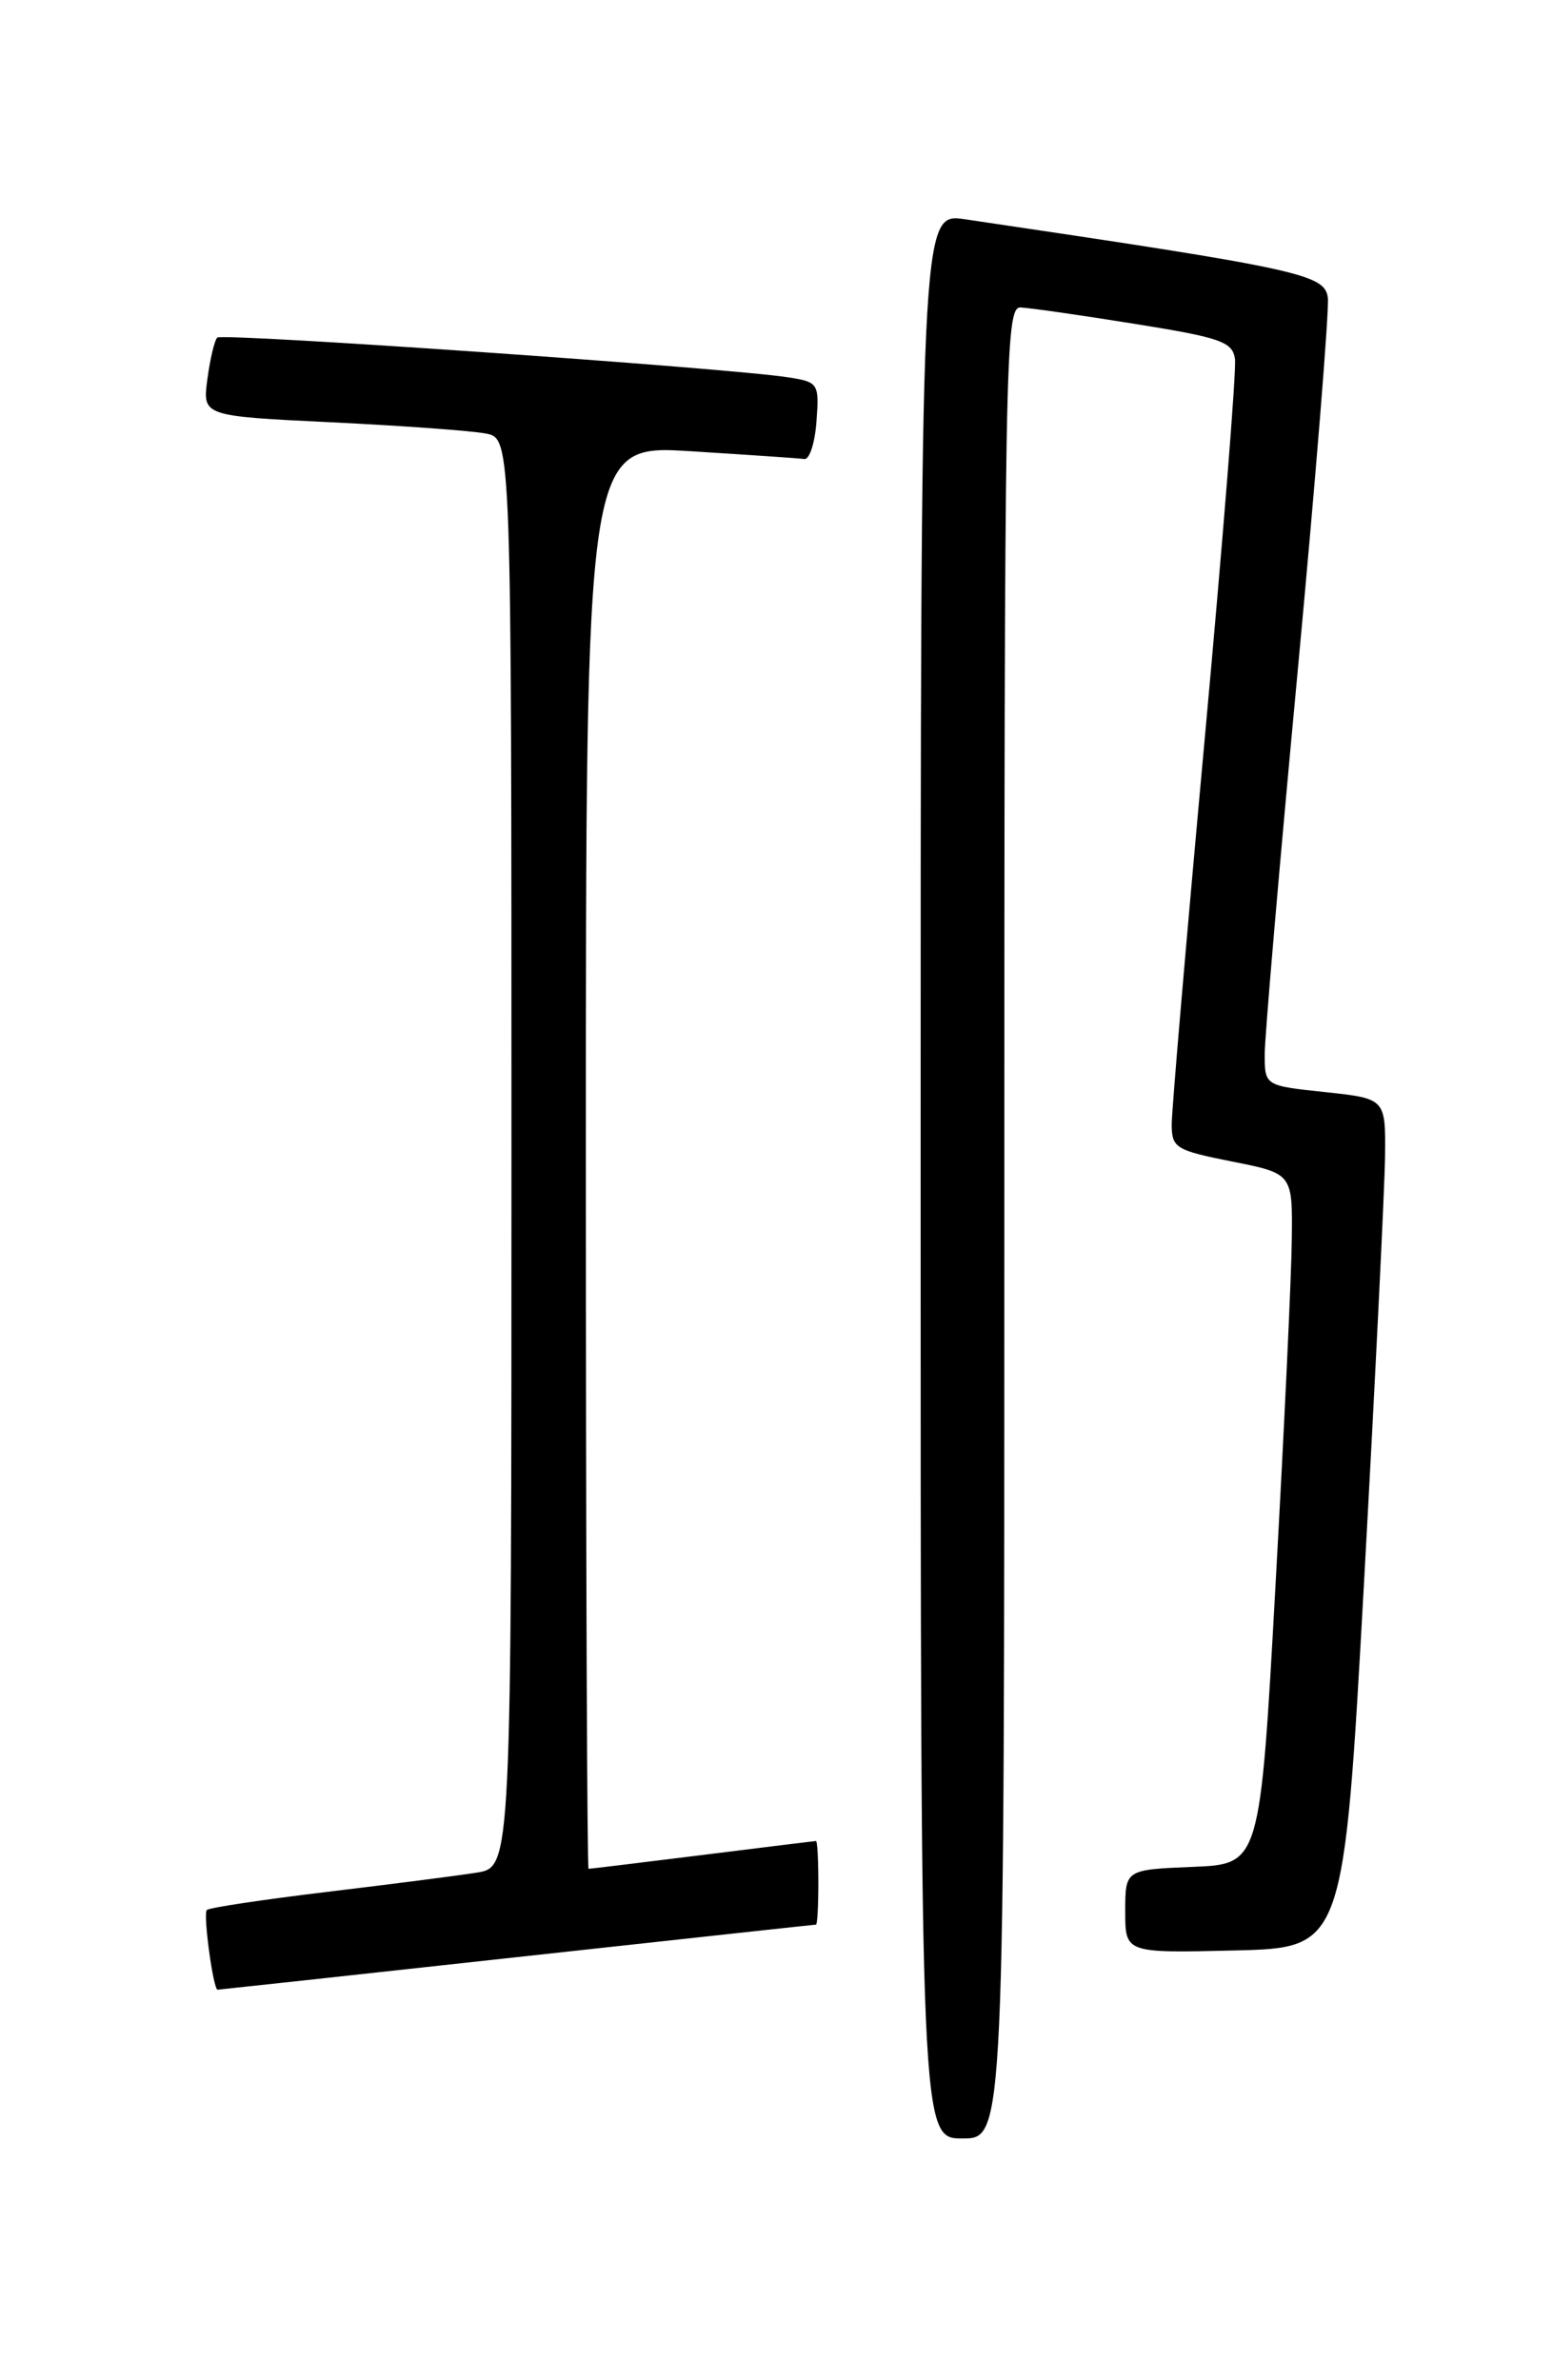 <?xml version="1.0" encoding="UTF-8" standalone="no"?>
<!DOCTYPE svg PUBLIC "-//W3C//DTD SVG 1.1//EN" "http://www.w3.org/Graphics/SVG/1.1/DTD/svg11.dtd" >
<svg xmlns="http://www.w3.org/2000/svg" xmlns:xlink="http://www.w3.org/1999/xlink" version="1.1" viewBox="0 0 167 256">
 <g >
 <path fill="currentColor"
d=" M 108.00 131.50 C 108.00 38.33 108.09 33.00 109.75 33.07 C 110.71 33.11 116.22 33.90 122.00 34.83 C 131.27 36.31 132.54 36.76 132.80 38.61 C 132.97 39.77 131.50 58.14 129.55 79.44 C 127.60 100.73 126.00 119.39 126.00 120.90 C 126.00 123.47 126.40 123.71 132.50 124.93 C 139.00 126.22 139.00 126.22 138.91 133.36 C 138.87 137.29 138.08 154.00 137.16 170.50 C 135.50 200.50 135.50 200.50 128.25 200.79 C 121.00 201.09 121.00 201.09 121.00 205.58 C 121.00 210.06 121.00 210.06 132.75 209.78 C 144.50 209.50 144.50 209.50 146.69 170.00 C 147.89 148.28 148.90 127.72 148.94 124.33 C 149.00 118.16 149.00 118.16 142.50 117.46 C 136.00 116.77 136.00 116.77 136.00 113.37 C 136.00 111.50 137.59 92.99 139.54 72.24 C 141.48 51.48 142.94 33.40 142.79 32.05 C 142.49 29.49 139.89 28.93 103.75 23.58 C 99.00 22.88 99.00 22.88 99.00 126.44 C 99.00 230.00 99.00 230.00 103.50 230.00 C 108.00 230.00 108.00 230.00 108.00 131.50 Z  M 55.56 210.50 C 73.13 208.58 87.61 207.00 87.75 207.00 C 87.89 207.00 88.00 204.97 88.00 202.50 C 88.00 200.03 87.89 198.00 87.75 198.01 C 87.61 198.01 82.12 198.69 75.54 199.51 C 68.96 200.33 63.45 201.00 63.29 201.00 C 63.13 201.00 63.00 166.54 63.00 124.42 C 63.00 47.83 63.00 47.83 74.25 48.53 C 80.44 48.92 85.95 49.29 86.50 49.37 C 87.05 49.44 87.64 47.61 87.80 45.31 C 88.10 41.25 88.00 41.09 84.80 40.59 C 78.52 39.59 23.88 35.79 23.36 36.31 C 23.07 36.60 22.59 38.61 22.30 40.79 C 21.77 44.75 21.77 44.75 35.64 45.42 C 43.26 45.79 50.74 46.33 52.25 46.63 C 55.00 47.16 55.00 47.16 55.00 123.99 C 55.00 200.82 55.00 200.82 51.25 201.41 C 49.19 201.74 41.92 202.67 35.09 203.49 C 28.27 204.31 22.48 205.18 22.24 205.43 C 21.82 205.84 22.93 214.00 23.40 214.00 C 23.52 214.00 37.99 212.43 55.56 210.50 Z "/>
</g>
</svg>